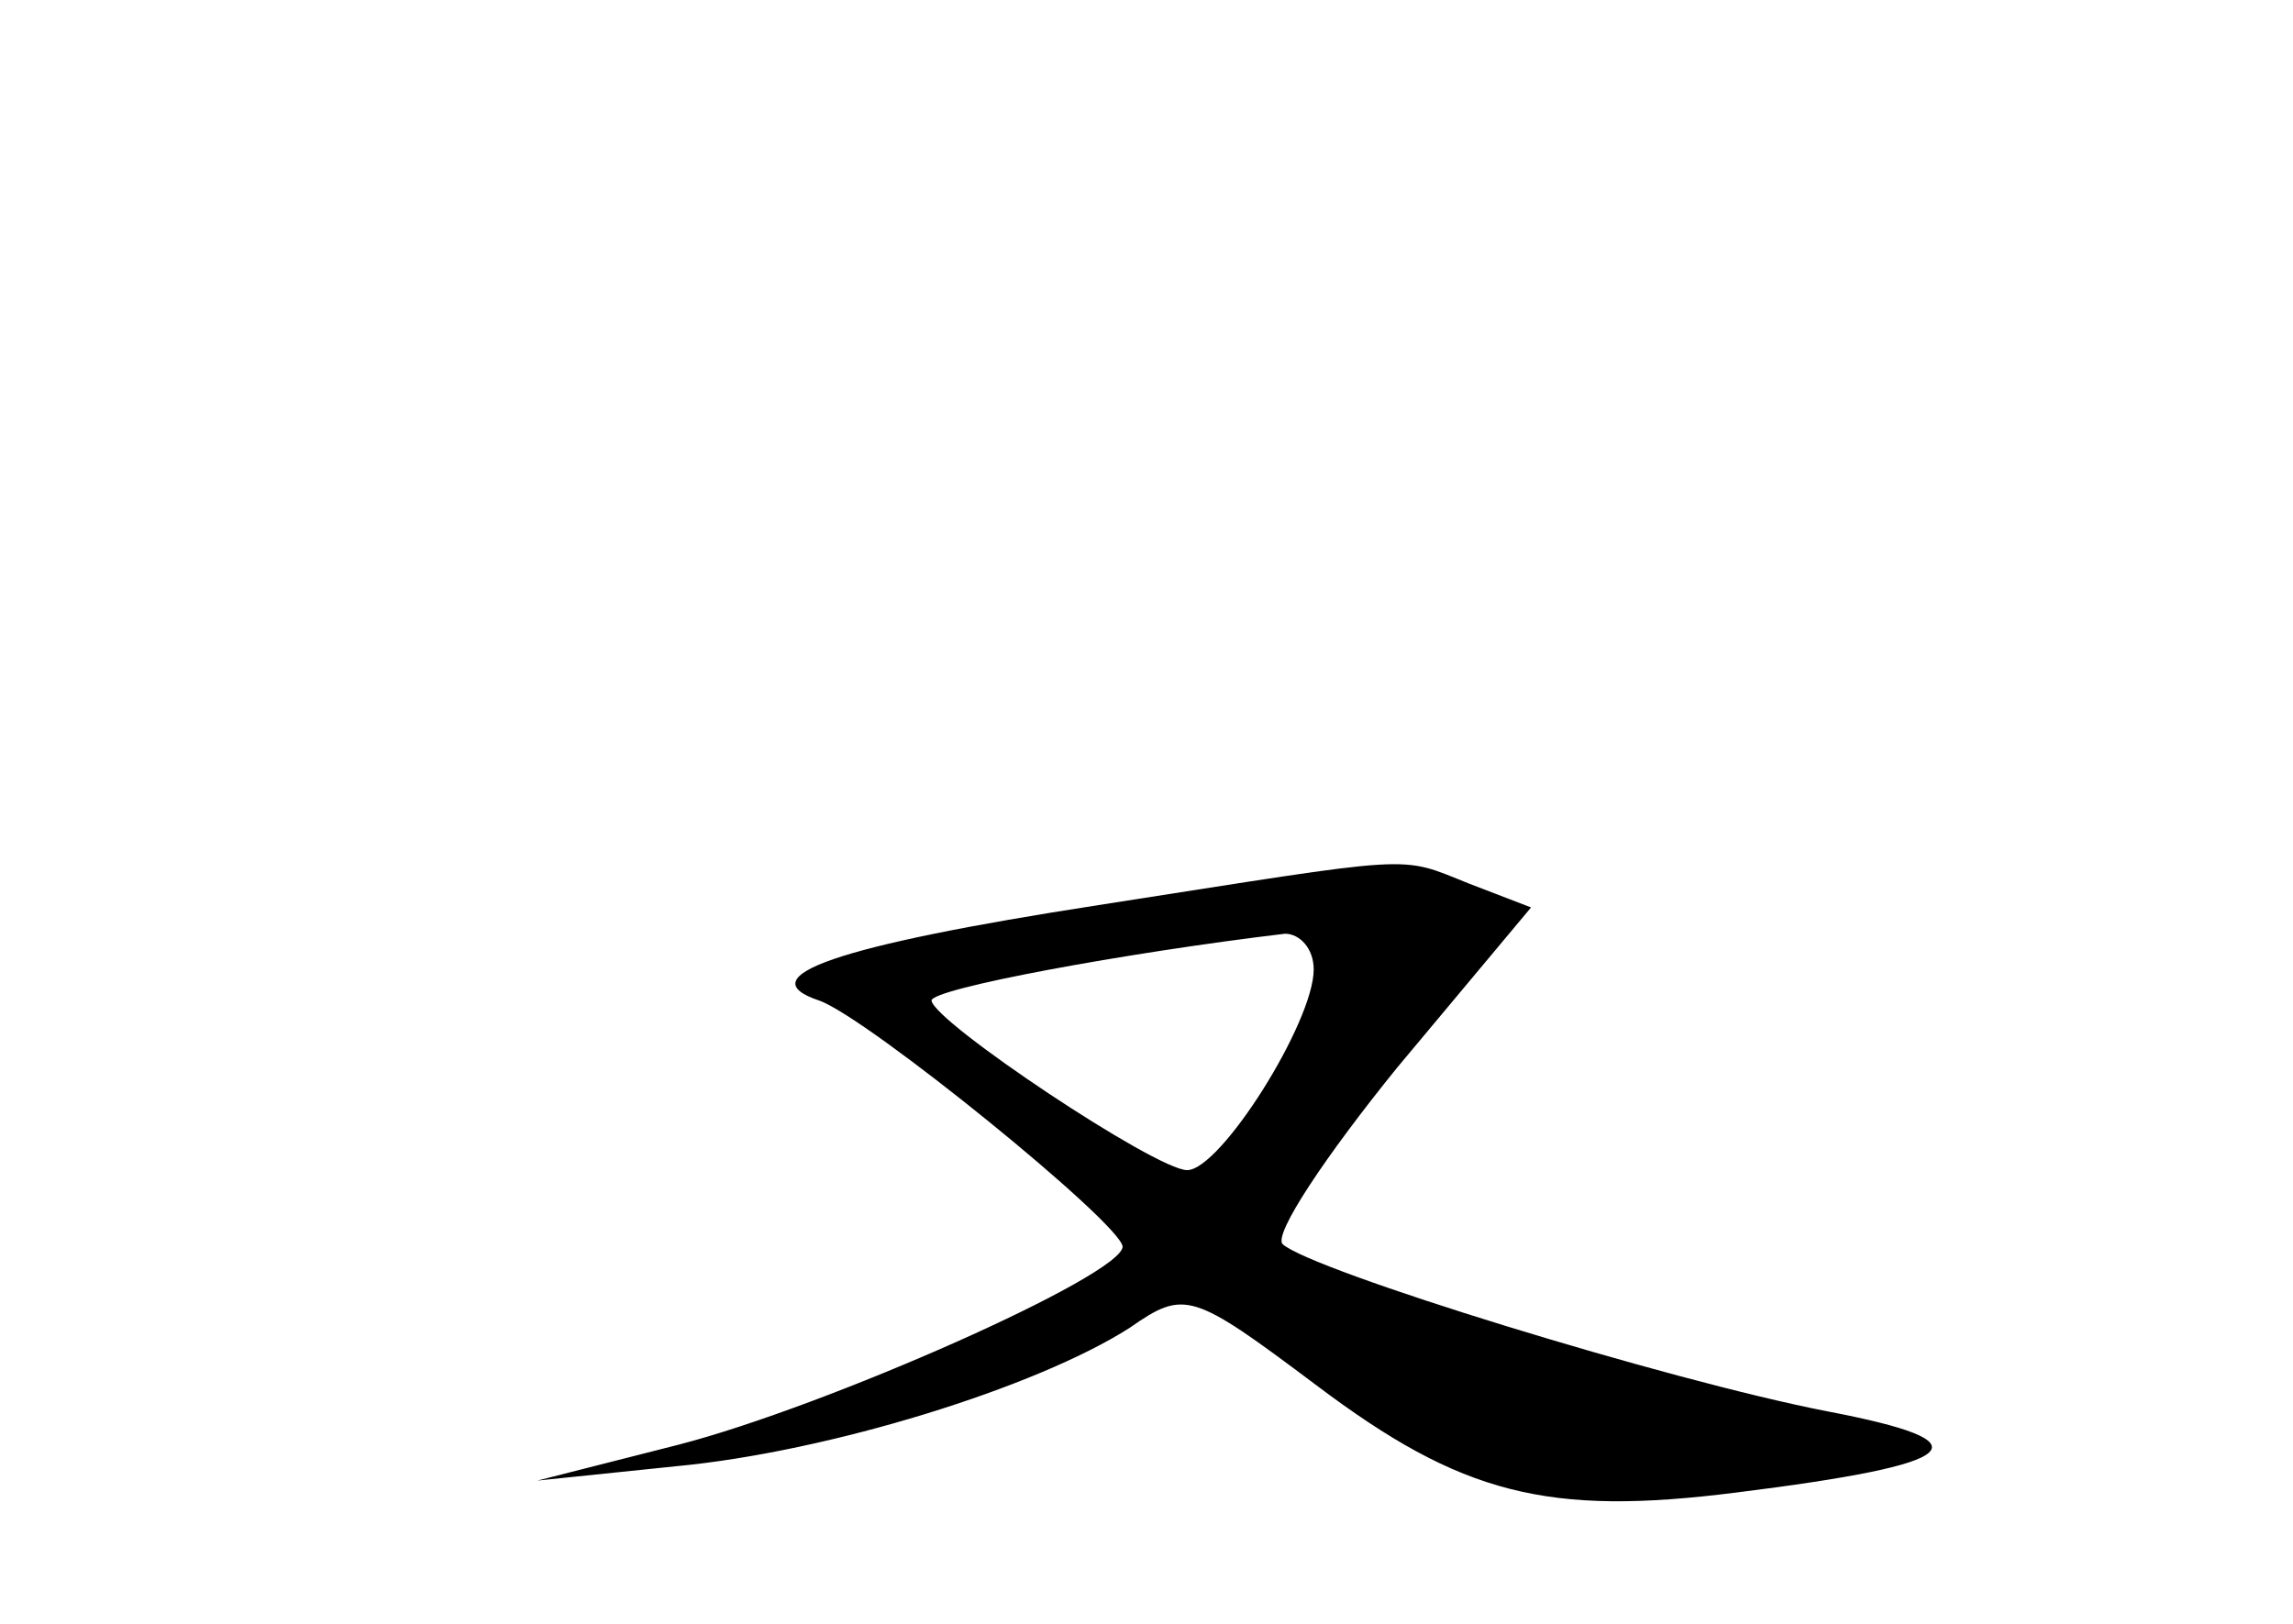<?xml version="1.0" standalone="no"?>
<!DOCTYPE svg PUBLIC "-//W3C//DTD SVG 20010904//EN"
 "http://www.w3.org/TR/2001/REC-SVG-20010904/DTD/svg10.dtd">
<svg version="1.0" xmlns="http://www.w3.org/2000/svg"
 width="96pt" height="68pt" viewBox="0 0 96 68"
 preserveAspectRatio="xMidYMid meet">
<g transform="translate(0,68) scale(0.1,-0.1)"
fill="#000000" stroke="none">
<path d="M460 301 c-110 -17 -147 -30 -117 -40 20 -7 126 -93 127 -103 0 -12
-124 -67 -186 -83 l-59 -15 58 6 c64 6 151 33 190 58 23 16 26 15 78 -24 61
-46 97 -55 176 -45 96 12 106 21 38 34 -67 13 -216 59 -228 70 -4 4 18 37 48
74 l56 67 -26 10 c-30 12 -20 12 -155 -9z m90 -27 c0 -22 -39 -84 -53 -84 -13
0 -106 62 -107 71 0 5 81 20 148 28 6 0 12 -6 12 -15z"/>
</g>
</svg>
